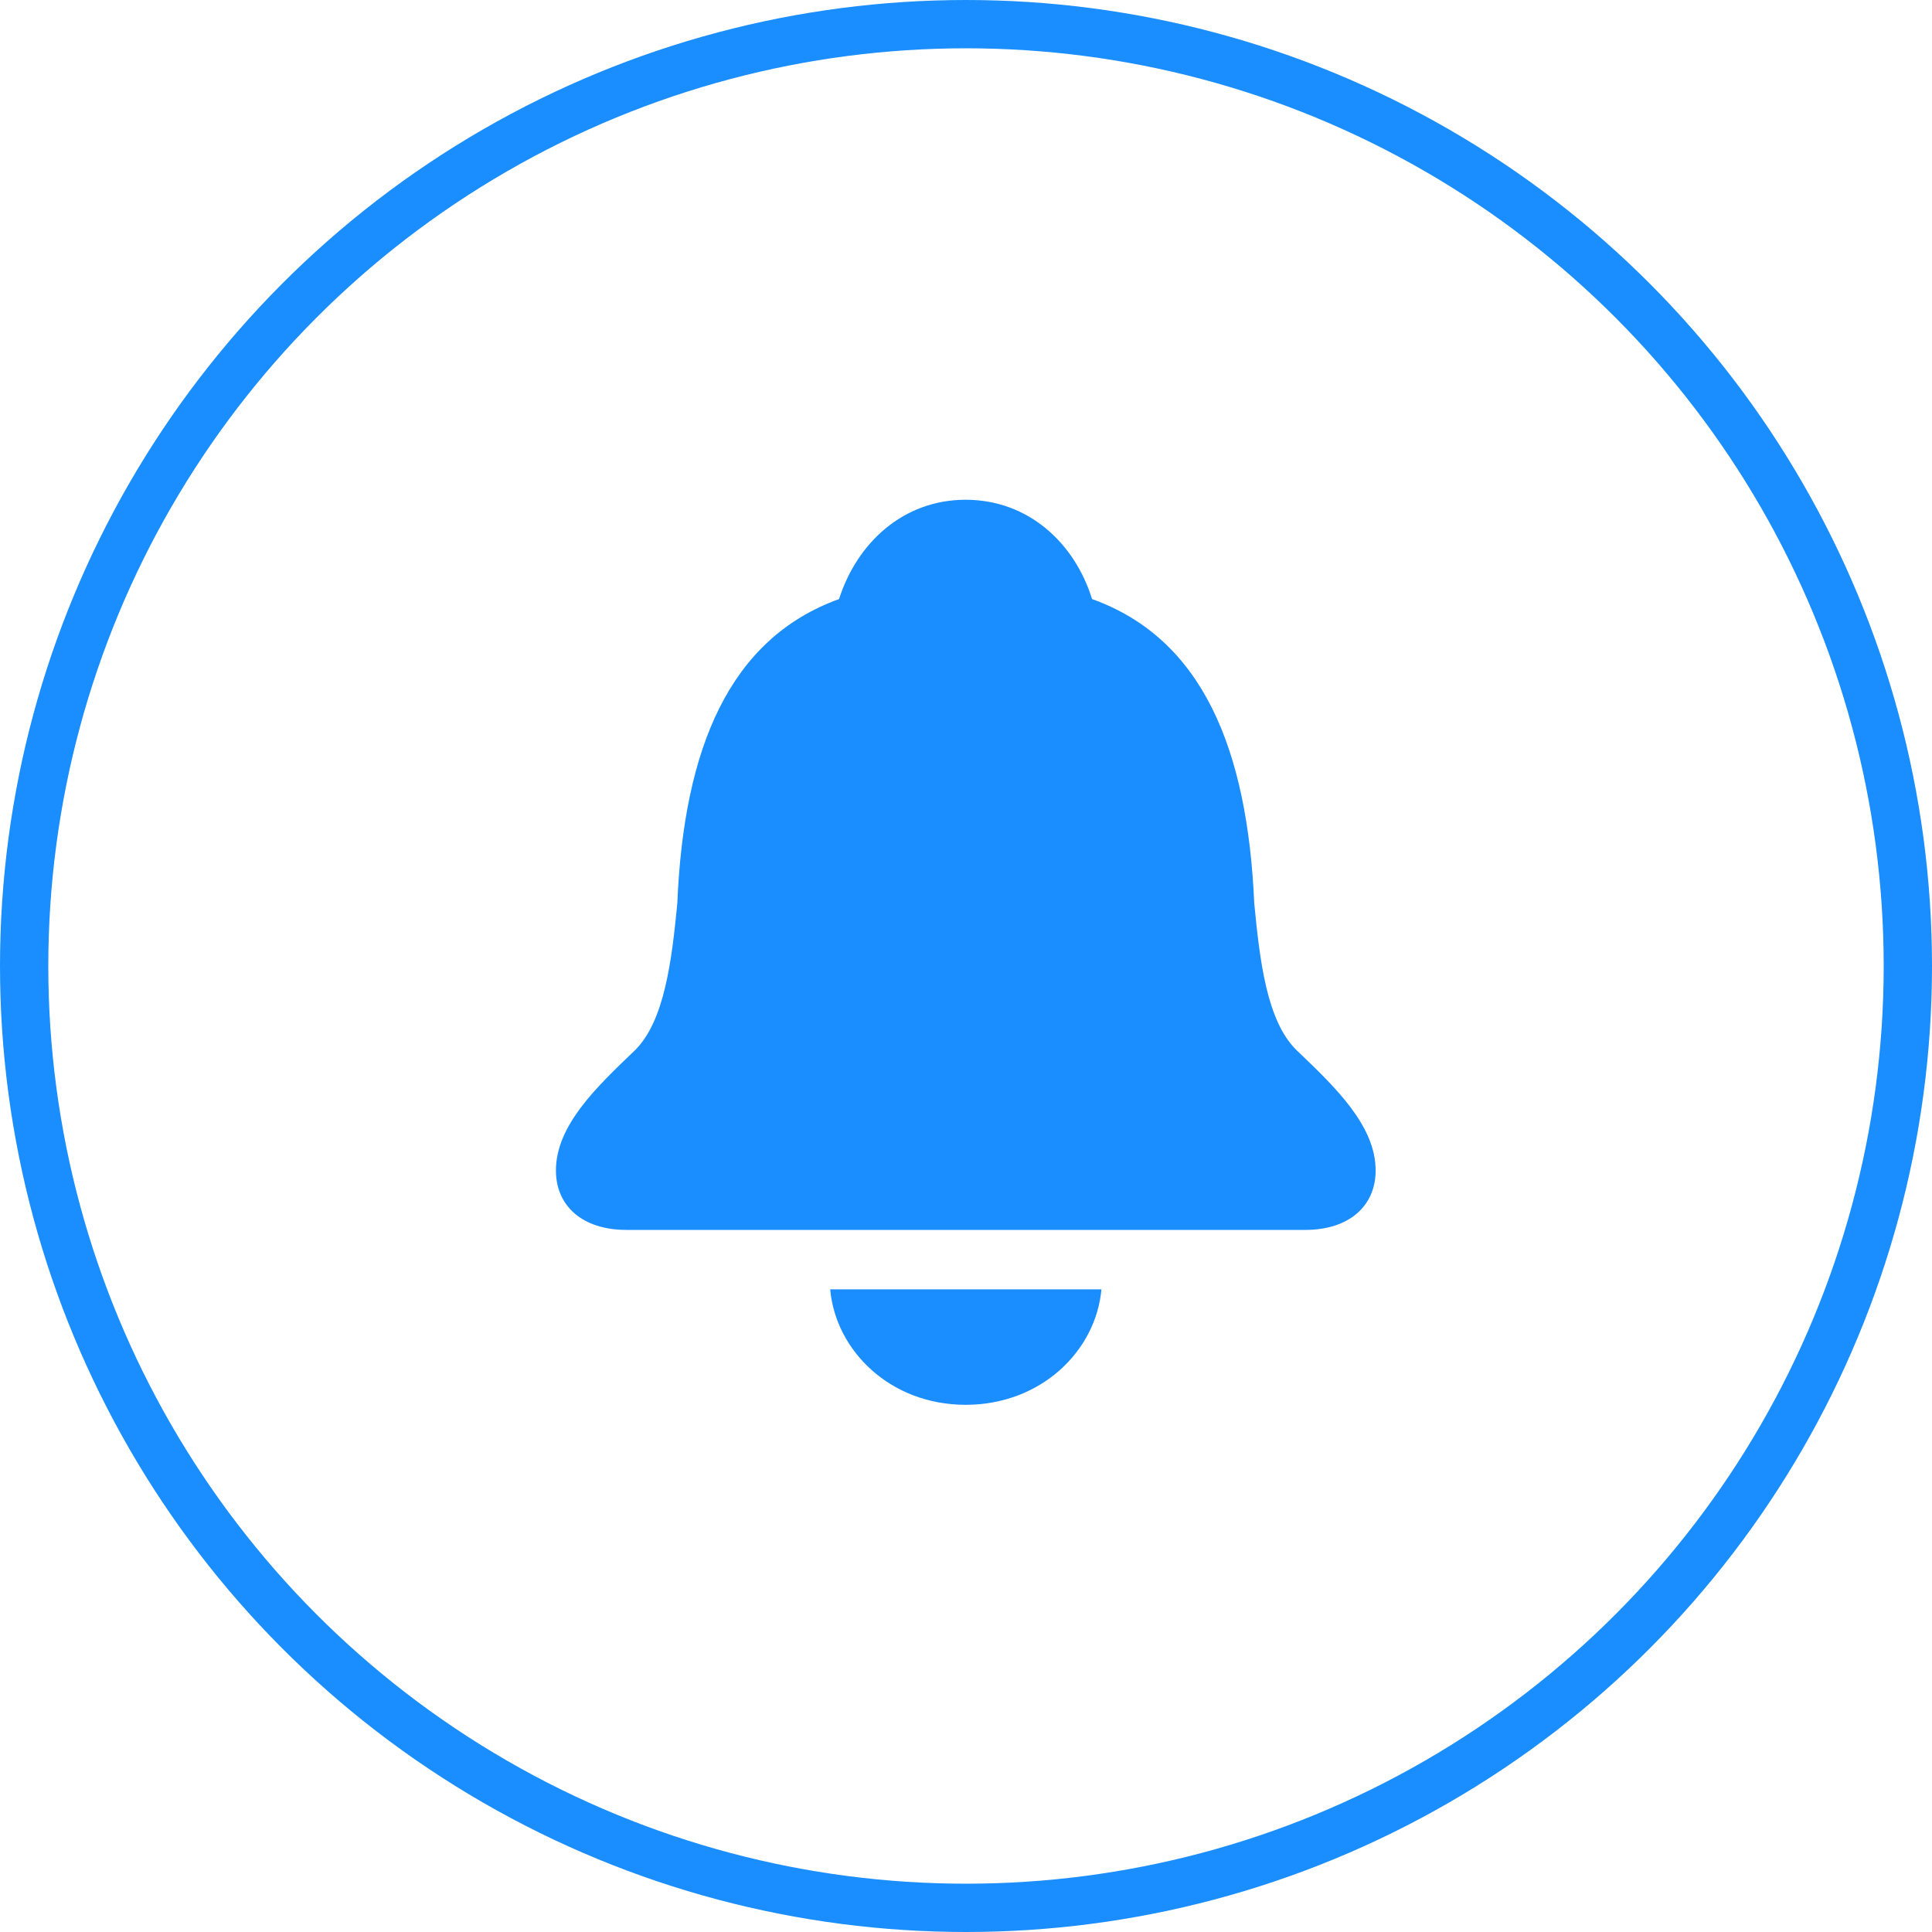 <svg width="40" height="40" viewBox="0 0 40 40" fill="none" xmlns="http://www.w3.org/2000/svg">
<circle cx="20" cy="20" r="19.5" stroke="#1A8EFF"/>
<path d="M12.969 25.464H27.023C27.928 25.464 28.481 24.972 28.481 24.233C28.481 23.302 27.638 22.502 26.847 21.746C26.223 21.14 26.082 19.874 25.968 18.705C25.827 15.488 24.887 13.221 22.61 12.403C22.25 11.243 21.292 10.347 19.991 10.347C18.699 10.347 17.741 11.243 17.372 12.403C15.104 13.221 14.155 15.488 14.023 18.705C13.909 19.874 13.76 21.14 13.145 21.746C12.354 22.502 11.51 23.302 11.51 24.233C11.51 24.972 12.063 25.464 12.969 25.464ZM19.991 29.085C21.556 29.085 22.689 27.969 22.804 26.694H17.188C17.302 27.969 18.436 29.085 19.991 29.085Z" fill="#1A8EFF"/>
</svg>
